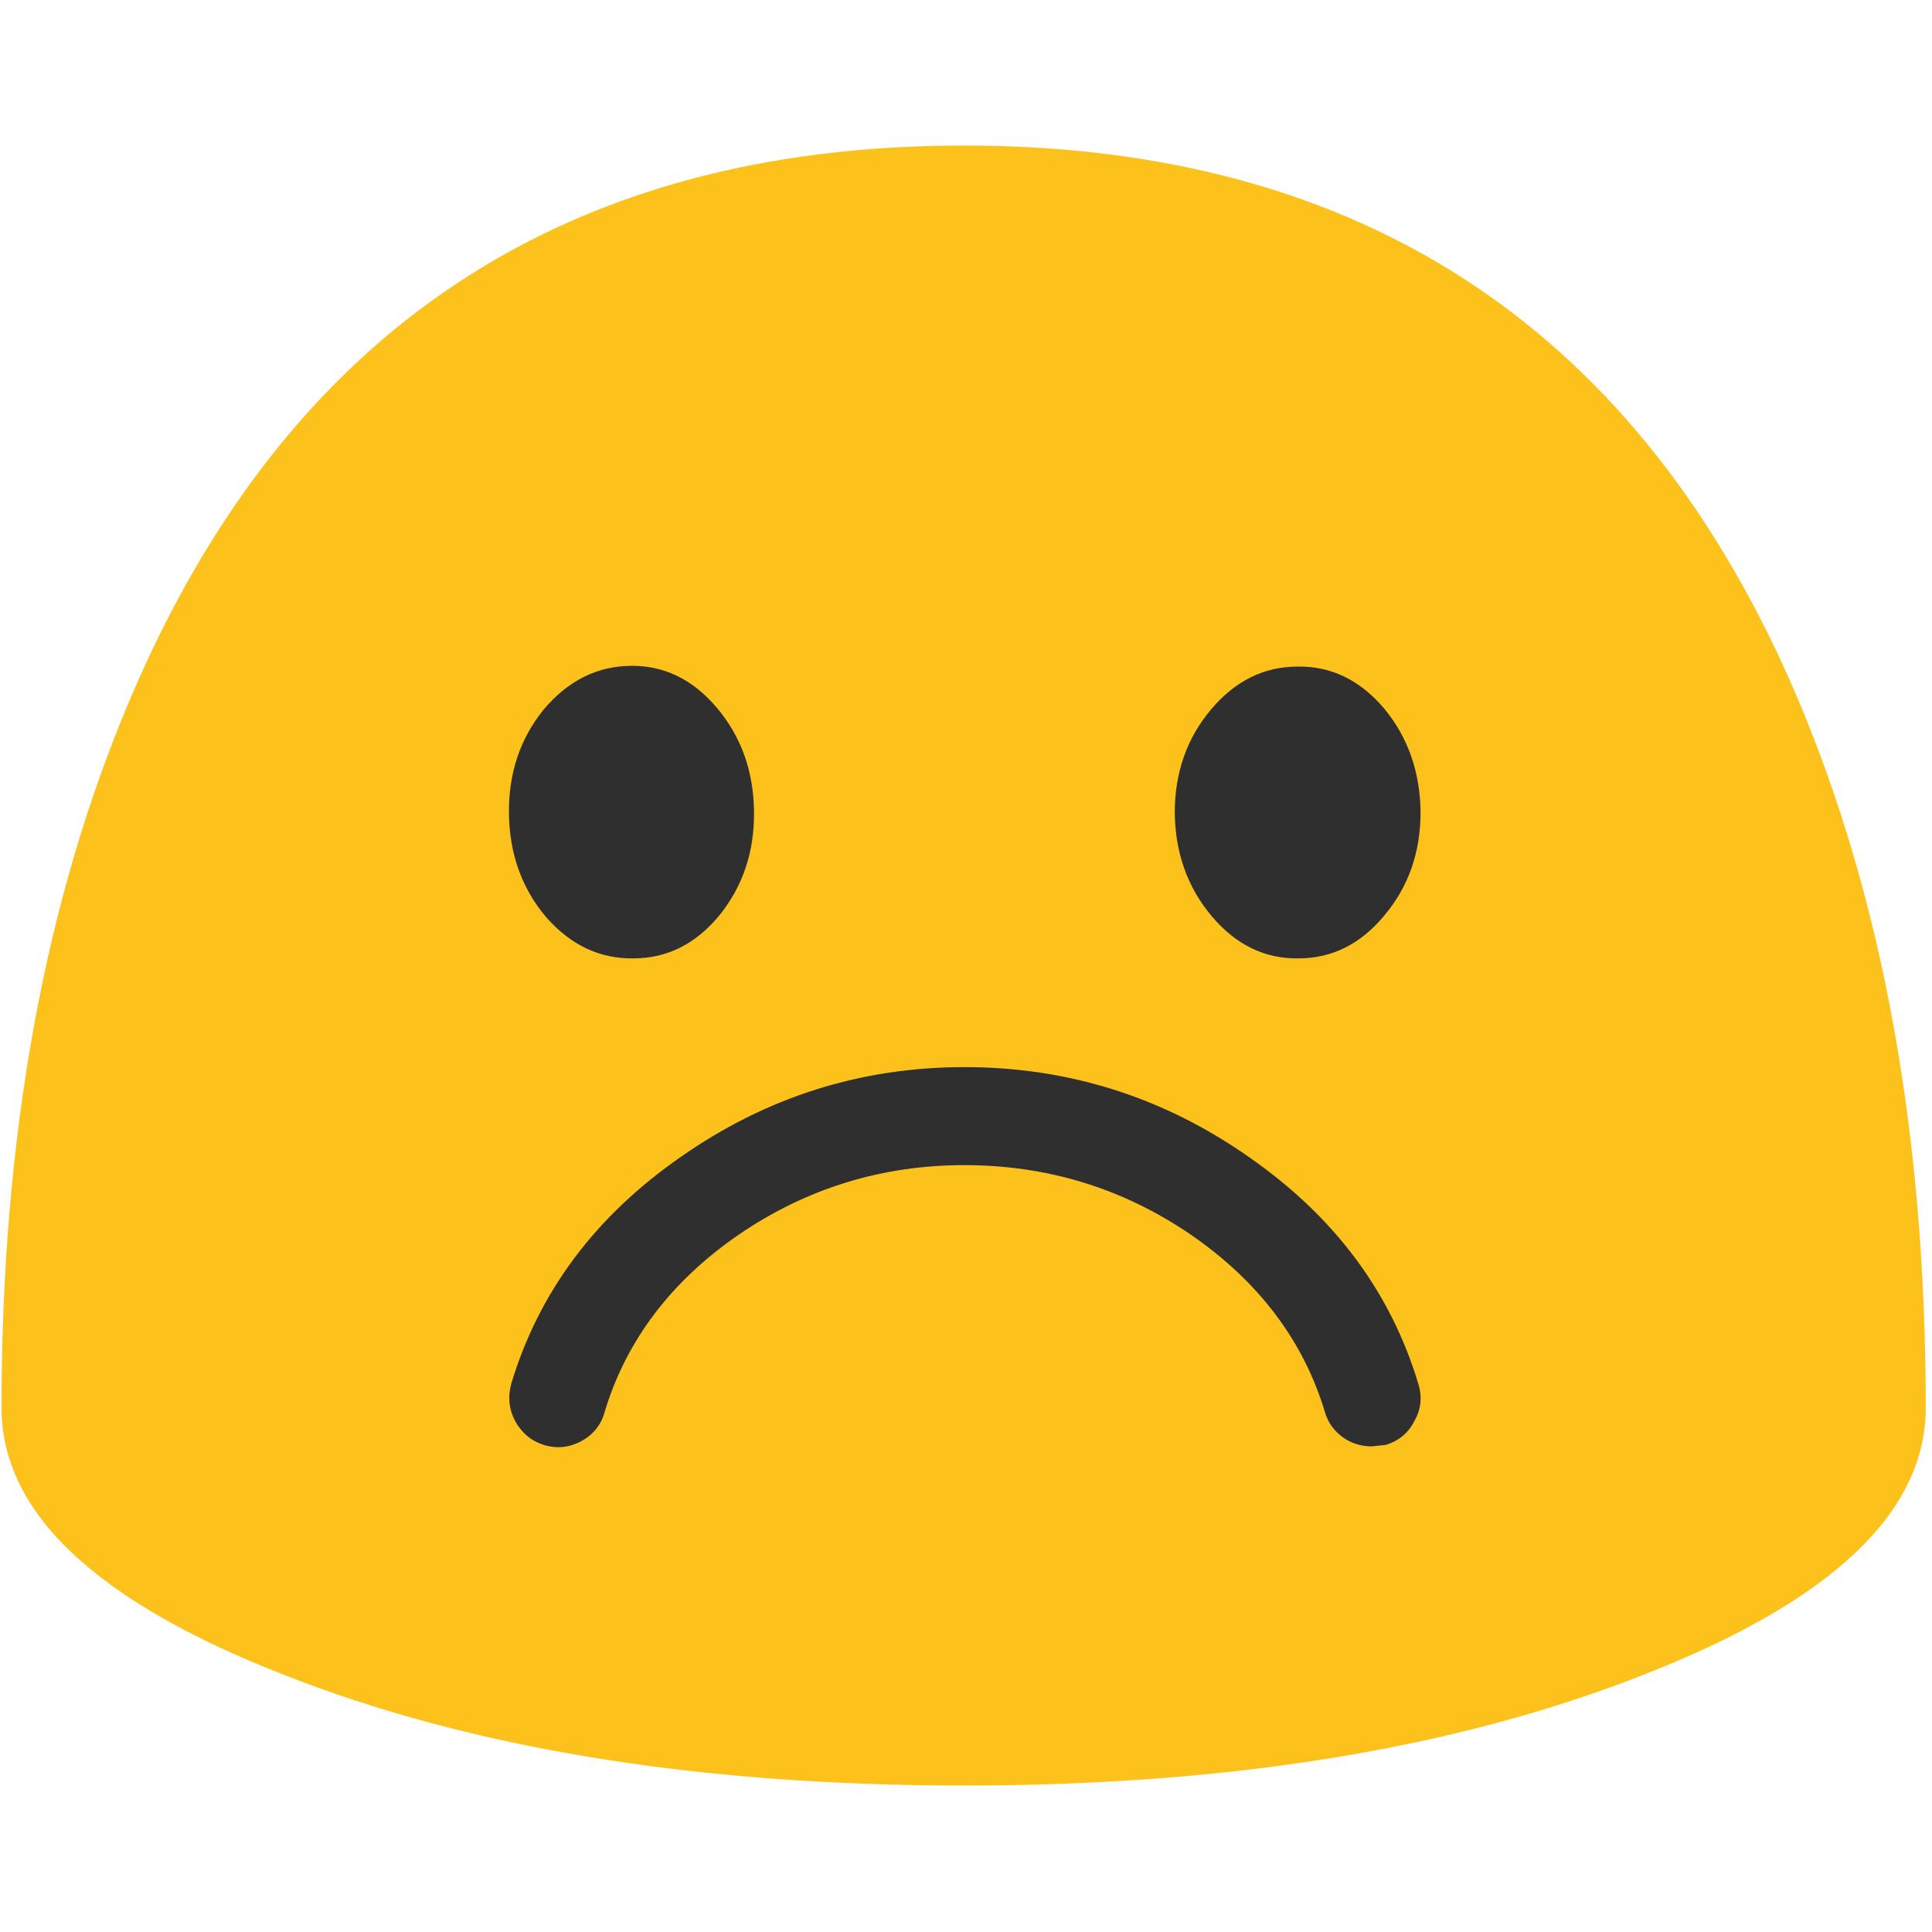 
<svg xmlns="http://www.w3.org/2000/svg" version="1.1" xmlns:xlink="http://www.w3.org/1999/xlink" preserveAspectRatio="none" x="0px" y="0px" width="72px" height="72px" viewBox="0 0 72 72">
<defs>
<g id="Layer0_0_FILL">
<path fill="#FCC21B" stroke="none" d="
M 127.7 93.35
Q 127.7 66.35 119.2 46.3 103.6 9.65 63.9 9.65 24.25 9.65 8.65 46.3 0.1 66.4 0.1 93.35 0.1 103.75 18.8 111.05 37.45 118.4 63.9 118.4 90.35 118.4 109 111.05 127.7 103.75 127.7 93.35 Z"/>
</g>

<g id="Layer0_1_FILL">
<path fill="#2F2F2F" stroke="none" d="
M 94.05 97.1
Q 91.3 87.95 82.8 82.05 74.3 76.1 63.95 76.1 53.65 76.1 45.15 82.05 36.65 87.95 33.9 97.1 33.55 98.4 34.15 99.55 34.8 100.75 36.05 101.15 37.35 101.55 38.55 100.9 39.75 100.25 40.1 98.95 42.25 91.85 49 87.2 55.75 82.6 63.95 82.6 72.2 82.6 78.95 87.2 85.7 91.85 87.85 98.95 88.15 100 89.05 100.65 89.9 101.25 90.95 101.25
L 91.9 101.15
Q 93.2 100.75 93.8 99.55 94.45 98.4 94.05 97.1 Z"/>
</g>

<g id="Layer0_2_MEMBER_0_FILL">
<path fill="#2F2F2F" stroke="none" d="
M 36.05 51.5
Q 33.7 54.4 33.75 58.4 33.8 62.4 36.2 65.25 38.65 68.05 42 68 45.35 68 47.7 65.15 50.05 62.25 50 58.25 49.95 54.25 47.55 51.4 45.15 48.55 41.8 48.6 38.45 48.65 36.05 51.5 Z"/>
</g>

<g id="Layer0_2_MEMBER_1_FILL">
<path fill="#2F2F2F" stroke="none" d="
M 94.2 58.3
Q 94.15 54.3 91.8 51.45 89.4 48.6 86.05 48.65 82.7 48.65 80.3 51.5 77.9 54.35 77.9 58.35 77.95 62.35 80.35 65.2 82.75 68.05 86.1 68 89.45 68 91.8 65.15 94.2 62.3 94.2 58.3 Z"/>
</g>
</defs>

<g id="Layer_1">
<g transform="matrix( 0.562, 0, 0, 0.562, 0,0) ">
<use xlink:href="#Layer0_0_FILL"/>
</g>

<g transform="matrix( 0.562, 0, 0, 0.562, 0,-3) ">
<use xlink:href="#Layer0_1_FILL"/>
</g>

<g transform="matrix( 0.562, 0, 0, 0.562, 0,-2.5) ">
<use xlink:href="#Layer0_2_MEMBER_0_FILL"/>
</g>

<g transform="matrix( 0.562, 0, 0, 0.562, 0,-2.5) ">
<use xlink:href="#Layer0_2_MEMBER_1_FILL"/>
</g>
</g>
</svg>
